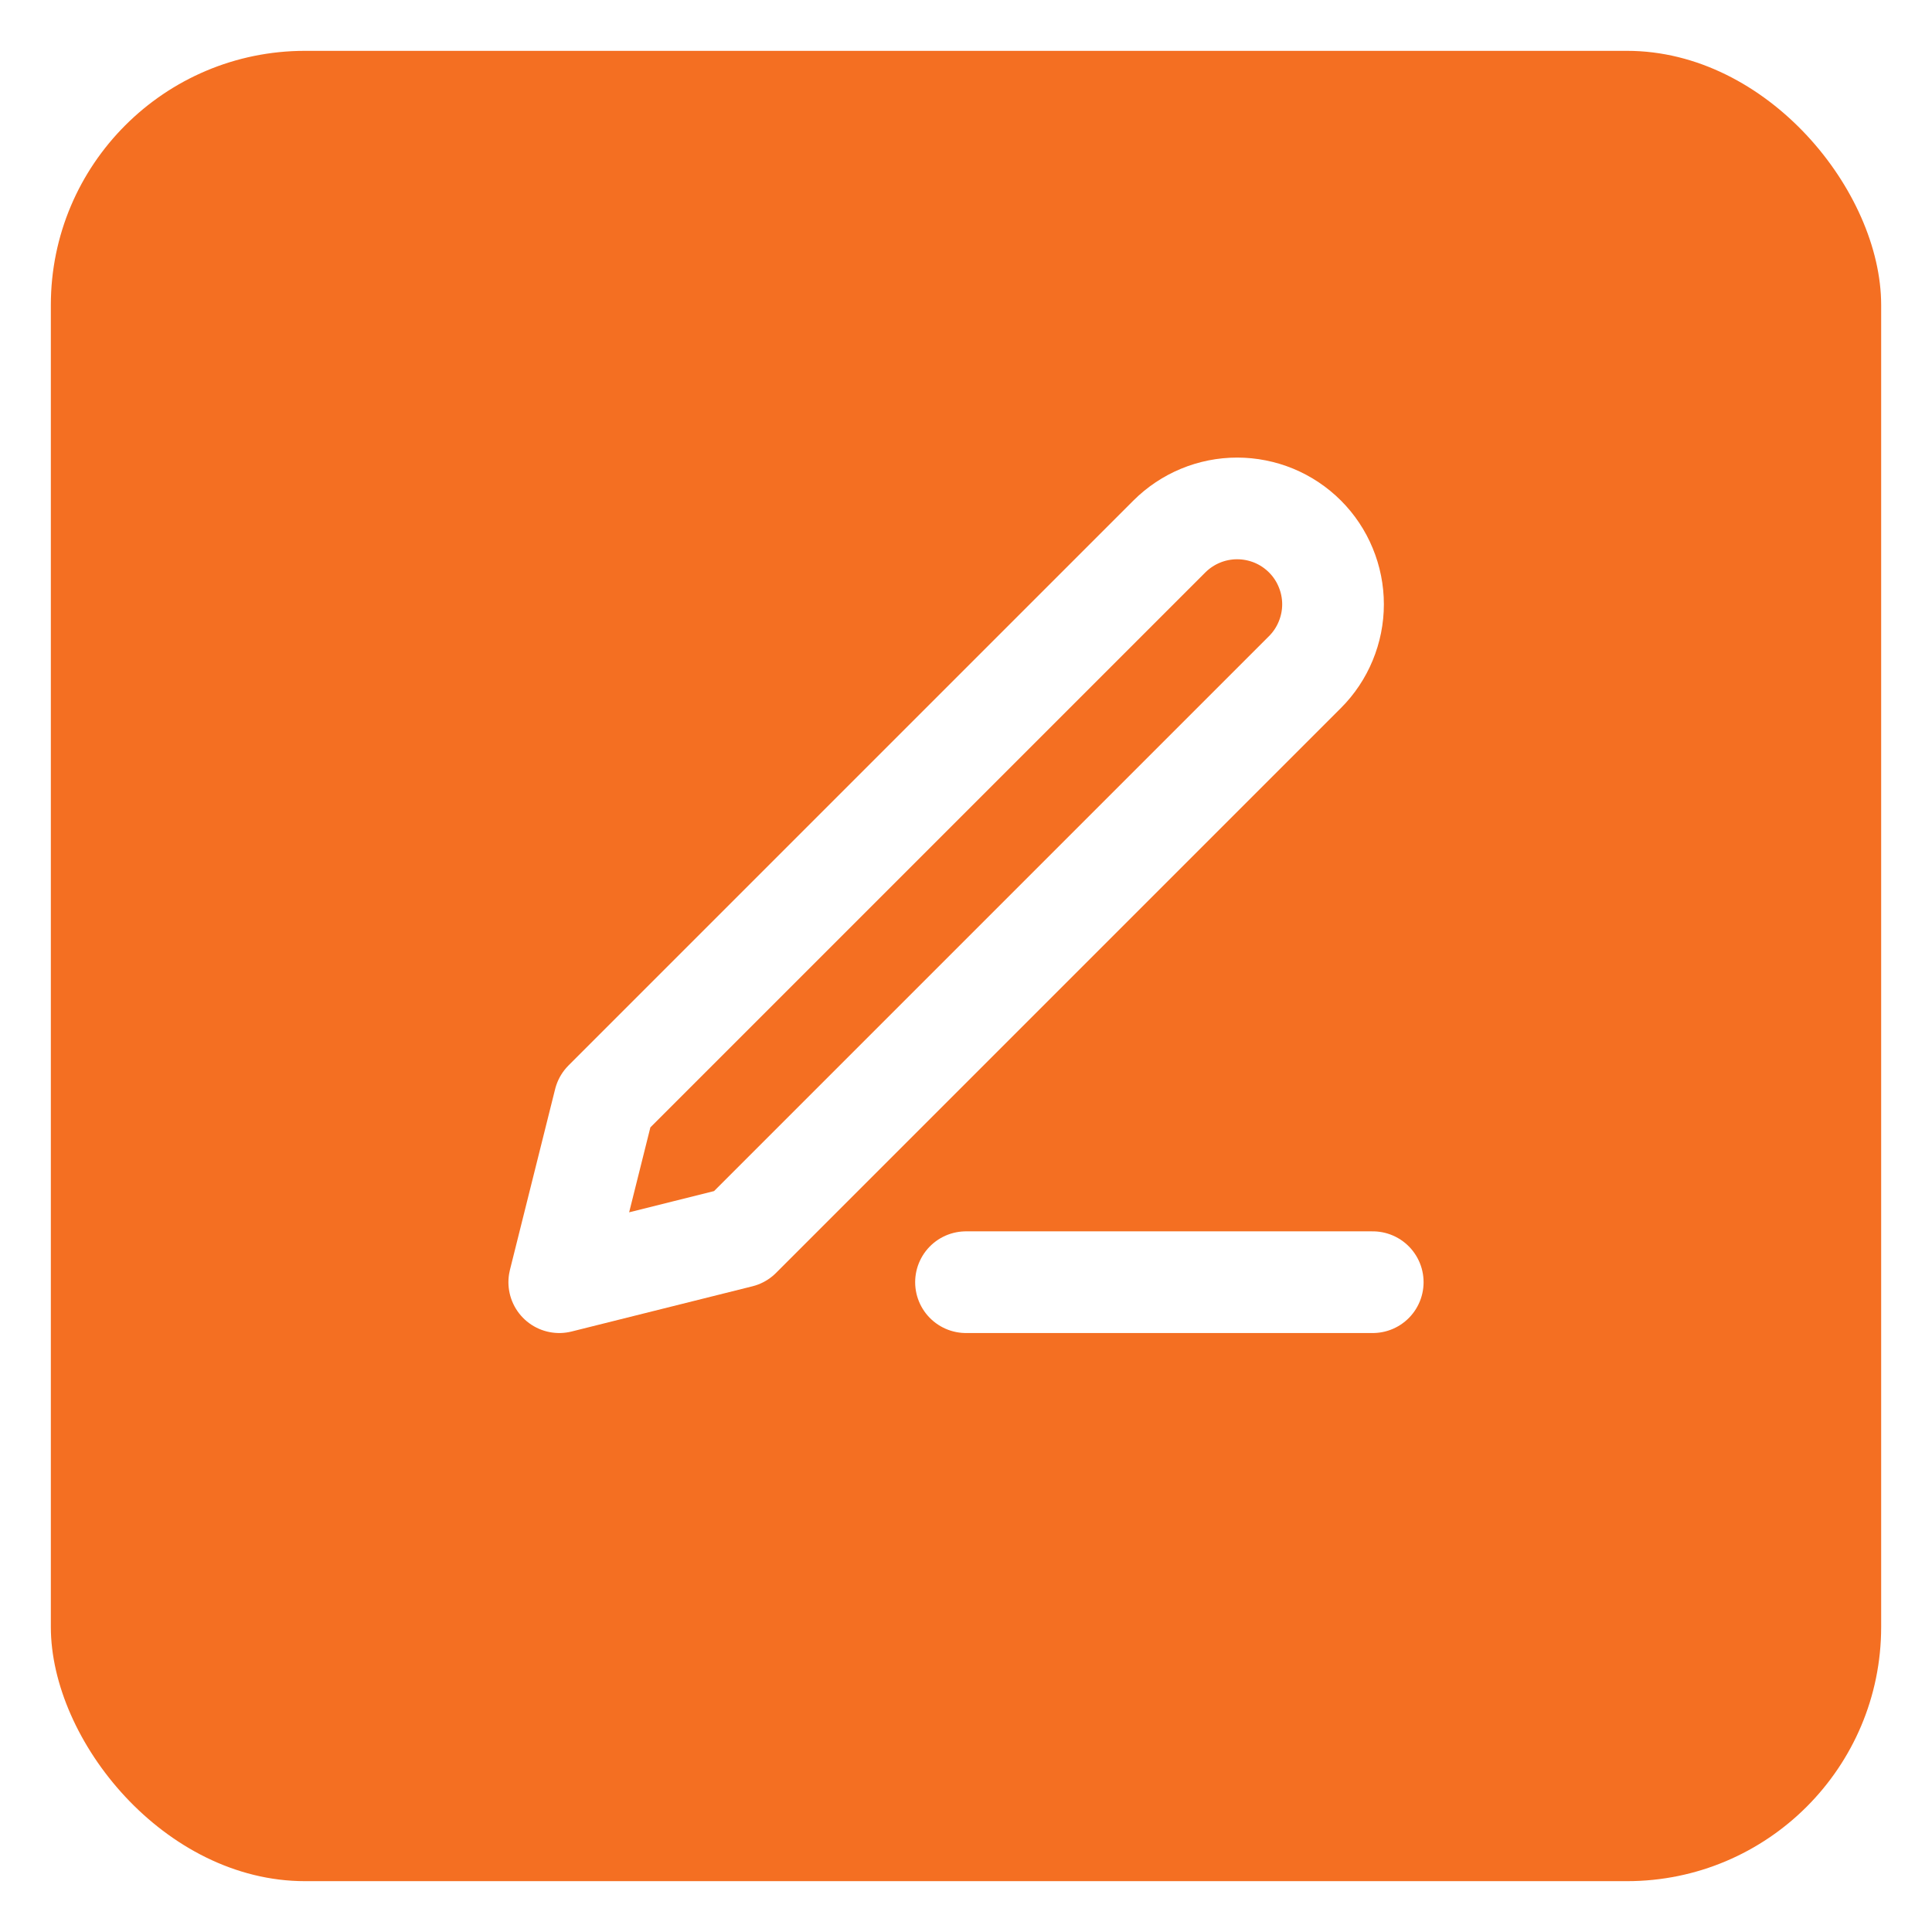 <svg xmlns="http://www.w3.org/2000/svg" width="30" height="30" viewBox="0 0 38 38" fill="none">
  <g filter="url(#filter0_d_6340_2)">
    <rect x="1" width="36" height="36" rx="5" fill="#F46F22"/>
  </g>
  <path d="M19 25.219H27" stroke="white" stroke-width="2" stroke-linecap="round" stroke-linejoin="round"/>
  <path d="M23 10.552C23.354 10.199 23.833 10 24.333 10C24.581 10 24.826 10.049 25.055 10.143C25.284 10.238 25.492 10.377 25.667 10.552C25.842 10.727 25.981 10.935 26.075 11.164C26.17 11.393 26.219 11.638 26.219 11.886C26.219 12.133 26.17 12.378 26.075 12.607C25.981 12.836 25.842 13.044 25.667 13.219L14.556 24.33L11 25.219L11.889 21.663L23 10.552Z" stroke="white" stroke-width="2" stroke-linecap="round" stroke-linejoin="round"/>
  <defs>
    <filter id="filter0_d_6340_2" x="0" y="0" width="38" height="38" filterUnits="userSpaceOnUse" color-interpolation-filters="sRGB">
      <feFlood flood-opacity="0" result="BackgroundImageFix"/>
      <feColorMatrix in="SourceAlpha" type="matrix" values="0 0 0 0 0 0 0 0 0 0 0 0 0 0 0 0 0 0 127 0" result="hardAlpha"/>
      <feOffset dy="1"/>
      <feGaussianBlur stdDeviation="0.5"/>
      <feComposite in2="hardAlpha" operator="out"/>
      <feColorMatrix type="matrix" values="0 0 0 0 0 0 0 0 0 0 0 0 0 0 0 0 0 0 0.25 0"/>
      <feBlend mode="normal" in2="BackgroundImageFix" result="effect1_dropShadow_6340_2"/>
      <feBlend mode="normal" in="SourceGraphic" in2="effect1_dropShadow_6340_2" result="shape"/>
    </filter>
  </defs>
</svg>